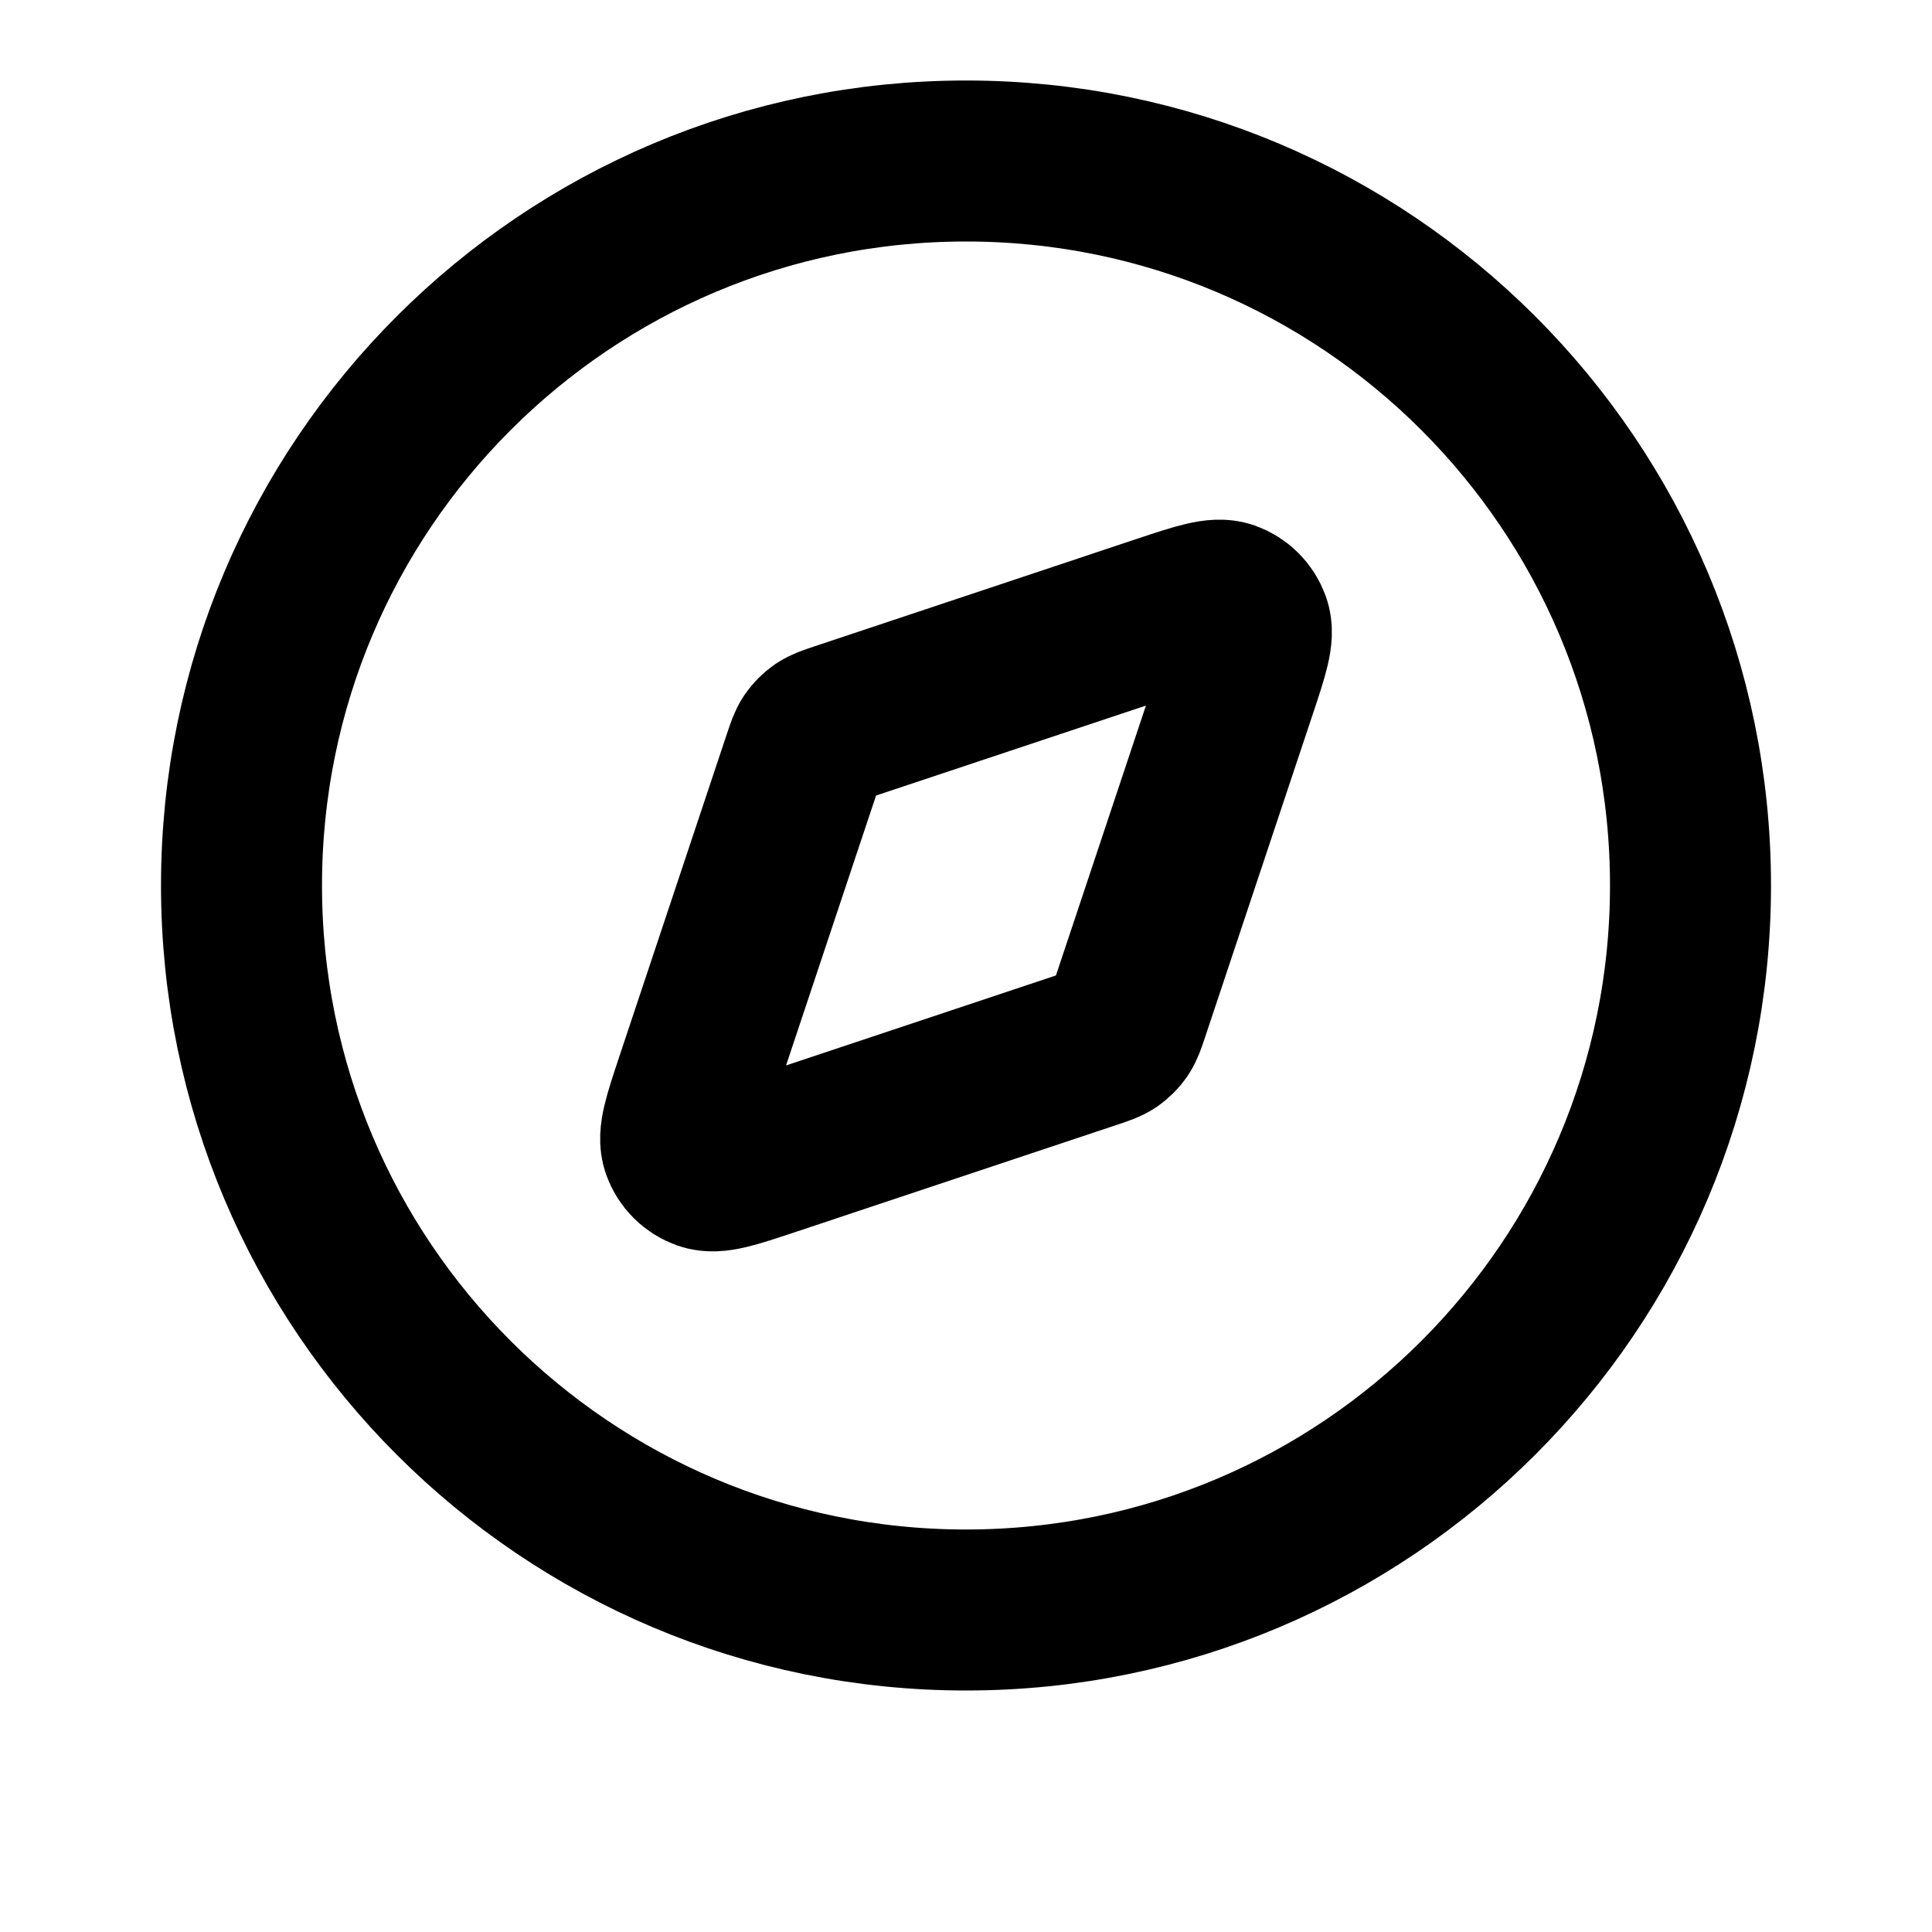 <svg width="24" height="24" viewBox="0 0 24 24" fill="none" xmlns="http://www.w3.org/2000/svg">
<path d="M12 20C16.971 20 21 15.971 21 11C21 6.029 16.971 2 12 2C7.029 2 3 6.029 3 11C3 15.971 7.029 20 12 20Z" stroke="black" stroke-width="2" stroke-linecap="round" stroke-linejoin="round"/>
<path d="M14.45 7.639C14.89 7.493 15.109 7.42 15.256 7.472C15.383 7.517 15.483 7.617 15.528 7.744C15.581 7.891 15.507 8.11 15.361 8.55L14.022 12.566C13.98 12.692 13.959 12.754 13.924 12.806C13.892 12.852 13.852 12.892 13.806 12.924C13.754 12.959 13.692 12.98 13.566 13.022L9.55 14.361C9.11 14.507 8.891 14.581 8.744 14.528C8.617 14.483 8.517 14.383 8.472 14.256C8.42 14.109 8.493 13.89 8.639 13.45L9.978 9.434C10.02 9.308 10.041 9.246 10.076 9.194C10.108 9.148 10.148 9.108 10.194 9.076C10.246 9.041 10.308 9.02 10.434 8.978L14.45 7.639Z" stroke="black" stroke-width="2" stroke-linecap="round" stroke-linejoin="round"/>
</svg>
